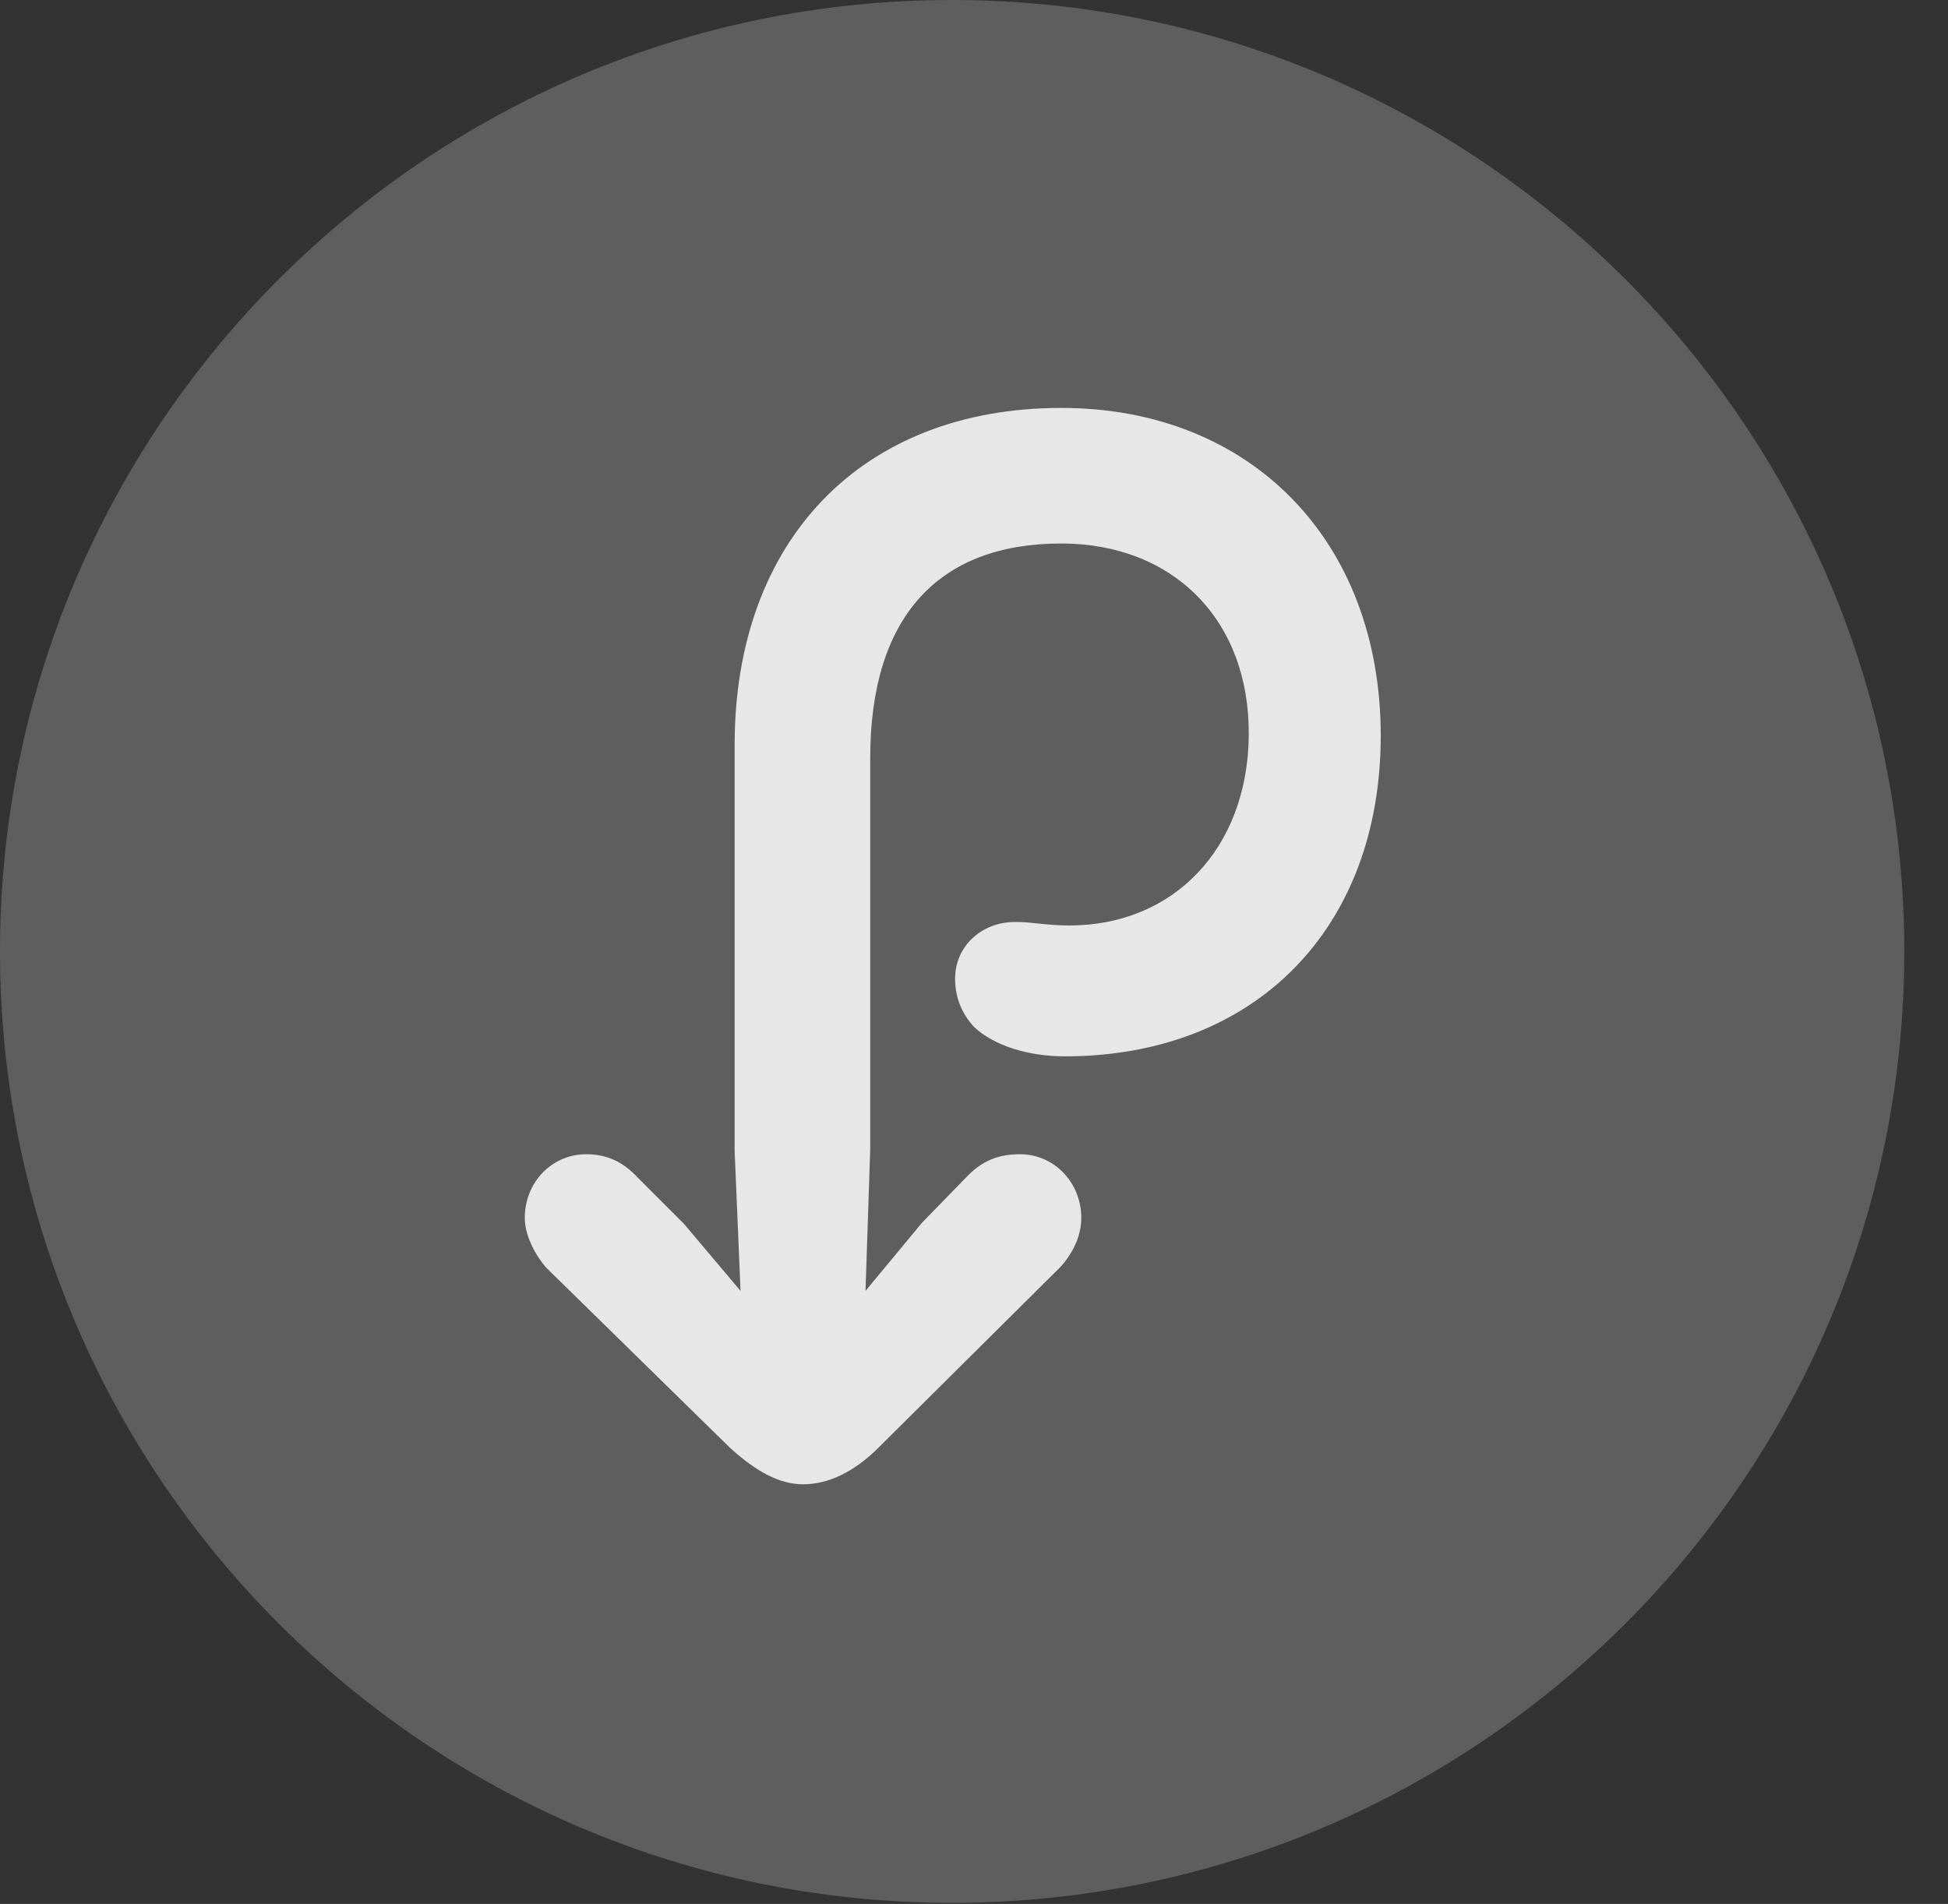 <?xml version="1.0" encoding="UTF-8"?>
<!--Generator: Apple Native CoreSVG 341-->
<!DOCTYPE svg
PUBLIC "-//W3C//DTD SVG 1.1//EN"
       "http://www.w3.org/Graphics/SVG/1.1/DTD/svg11.dtd">
<svg version="1.1" xmlns="http://www.w3.org/2000/svg" xmlns:xlink="http://www.w3.org/1999/xlink" viewBox="0 0 16.133 15.771">
 <rect x="0" y="0" width="16.133" height="15.771" fill="#333333" stroke="none"/>
 <g>
  <rect height="15.771" opacity="0" width="16.133" x="0" y="0"/>
  <path d="M7.881 15.762C12.236 15.762 15.771 12.227 15.771 7.881C15.771 3.535 12.236 0 7.881 0C3.535 0 0 3.535 0 7.881C0 12.227 3.535 15.762 7.881 15.762Z" fill="white" fill-opacity="0.212"/>
  <path d="M4.346 10.088C4.346 9.795 4.57 9.561 4.854 9.561C5.02 9.561 5.156 9.619 5.283 9.756L5.664 10.137L6.133 10.693L6.084 9.531L6.084 6.172C6.084 4.473 7.139 3.379 8.789 3.379C10.361 3.379 11.435 4.482 11.435 6.094C11.435 7.686 10.4 8.75 8.818 8.75C8.516 8.75 8.232 8.662 8.066 8.506C7.969 8.398 7.91 8.271 7.91 8.105C7.91 7.842 8.125 7.637 8.408 7.637C8.555 7.637 8.662 7.666 8.857 7.666C9.717 7.666 10.332 7.031 10.342 6.094C10.352 5.137 9.717 4.502 8.789 4.502C7.764 4.502 7.207 5.117 7.207 6.279L7.207 9.521L7.168 10.693L7.637 10.127L8.018 9.736C8.135 9.619 8.262 9.561 8.447 9.561C8.73 9.561 8.955 9.795 8.955 10.088C8.955 10.215 8.906 10.352 8.789 10.488L7.275 11.992C7.07 12.197 6.855 12.295 6.65 12.295C6.455 12.295 6.26 12.188 6.045 11.992L4.521 10.498C4.414 10.371 4.346 10.215 4.346 10.088Z" fill="white" fill-opacity="0.85"/>
 </g>
</svg>
